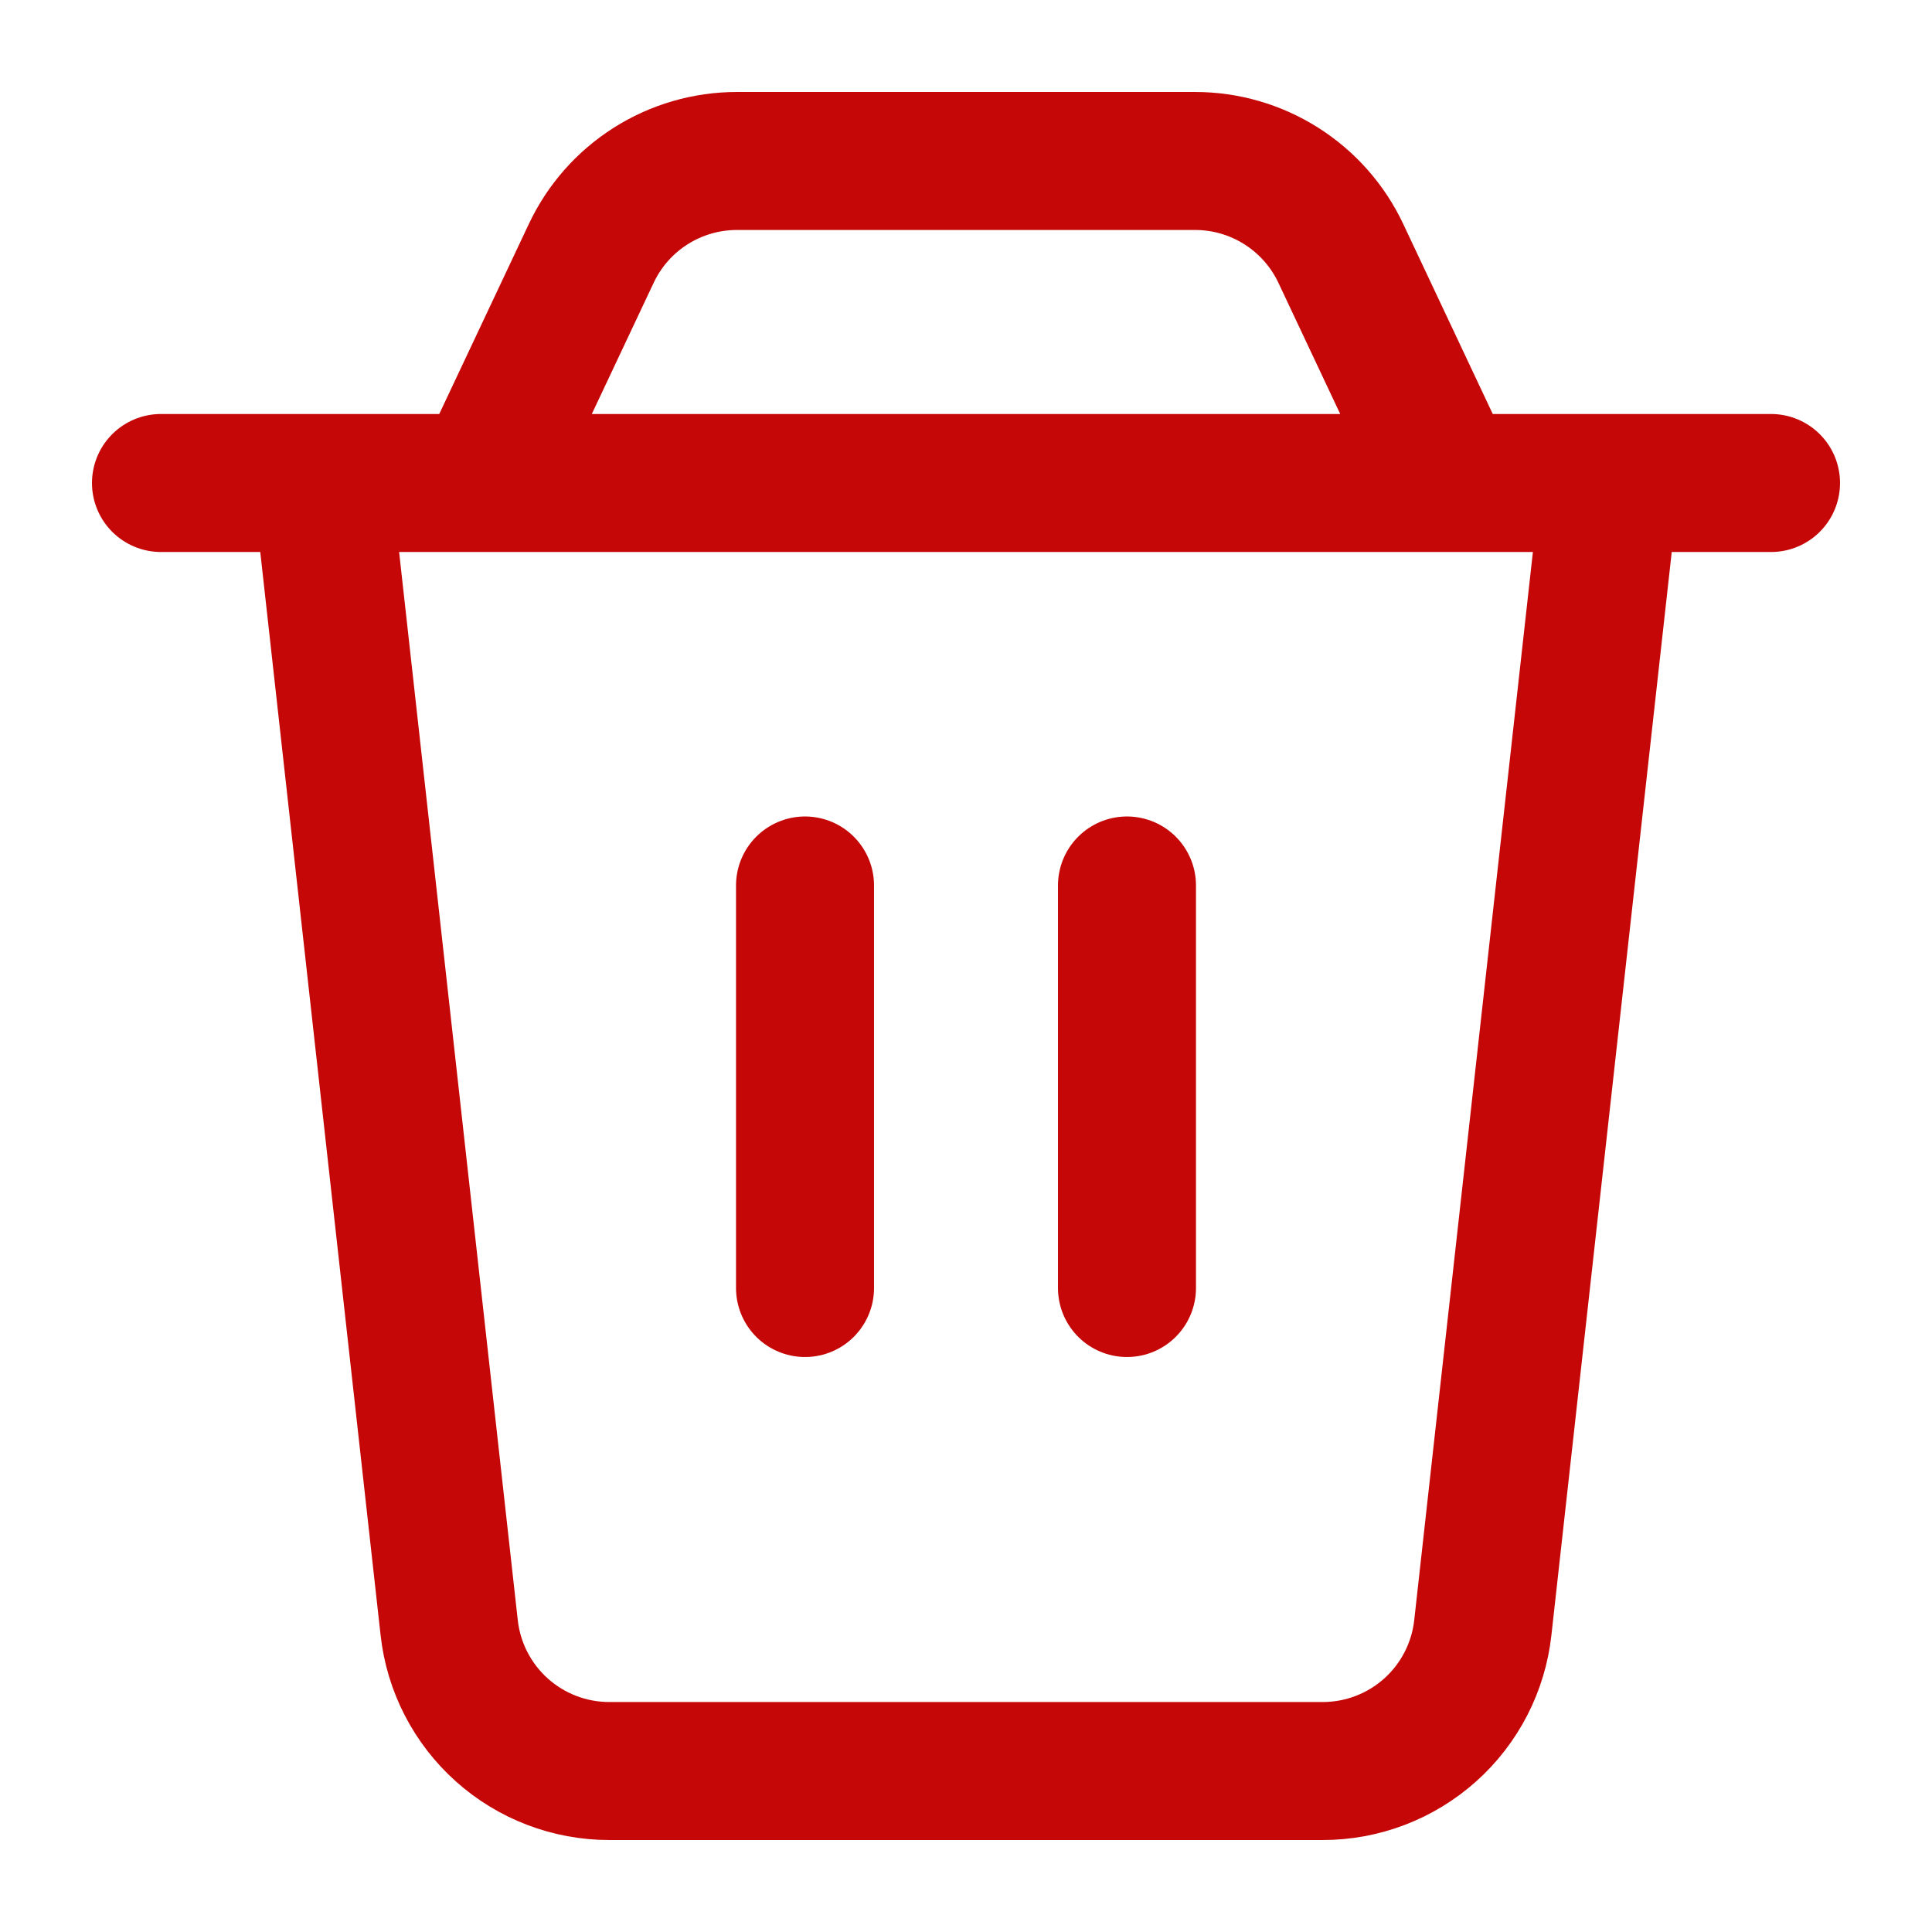 <svg width="28" height="28" viewBox="0 0 28 28" fill="none" xmlns="http://www.w3.org/2000/svg">
<path d="M2.333 7H25.667M11.667 12.833V18.667M16.333 12.833V18.667M4.667 7H23.333L21.49 23.59C21.427 24.161 21.155 24.689 20.727 25.072C20.299 25.455 19.745 25.667 19.171 25.667H8.829C8.255 25.667 7.701 25.455 7.273 25.072C6.845 24.689 6.573 24.161 6.51 23.59L4.667 7ZM8.569 3.672C8.758 3.271 9.056 2.933 9.43 2.696C9.804 2.459 10.237 2.333 10.68 2.333H17.32C17.763 2.333 18.197 2.459 18.57 2.696C18.944 2.933 19.243 3.271 19.432 3.672L21 7H7L8.569 3.672Z" stroke="#C50707" stroke-width="2" stroke-linecap="round" stroke-linejoin="round"/>
</svg>
